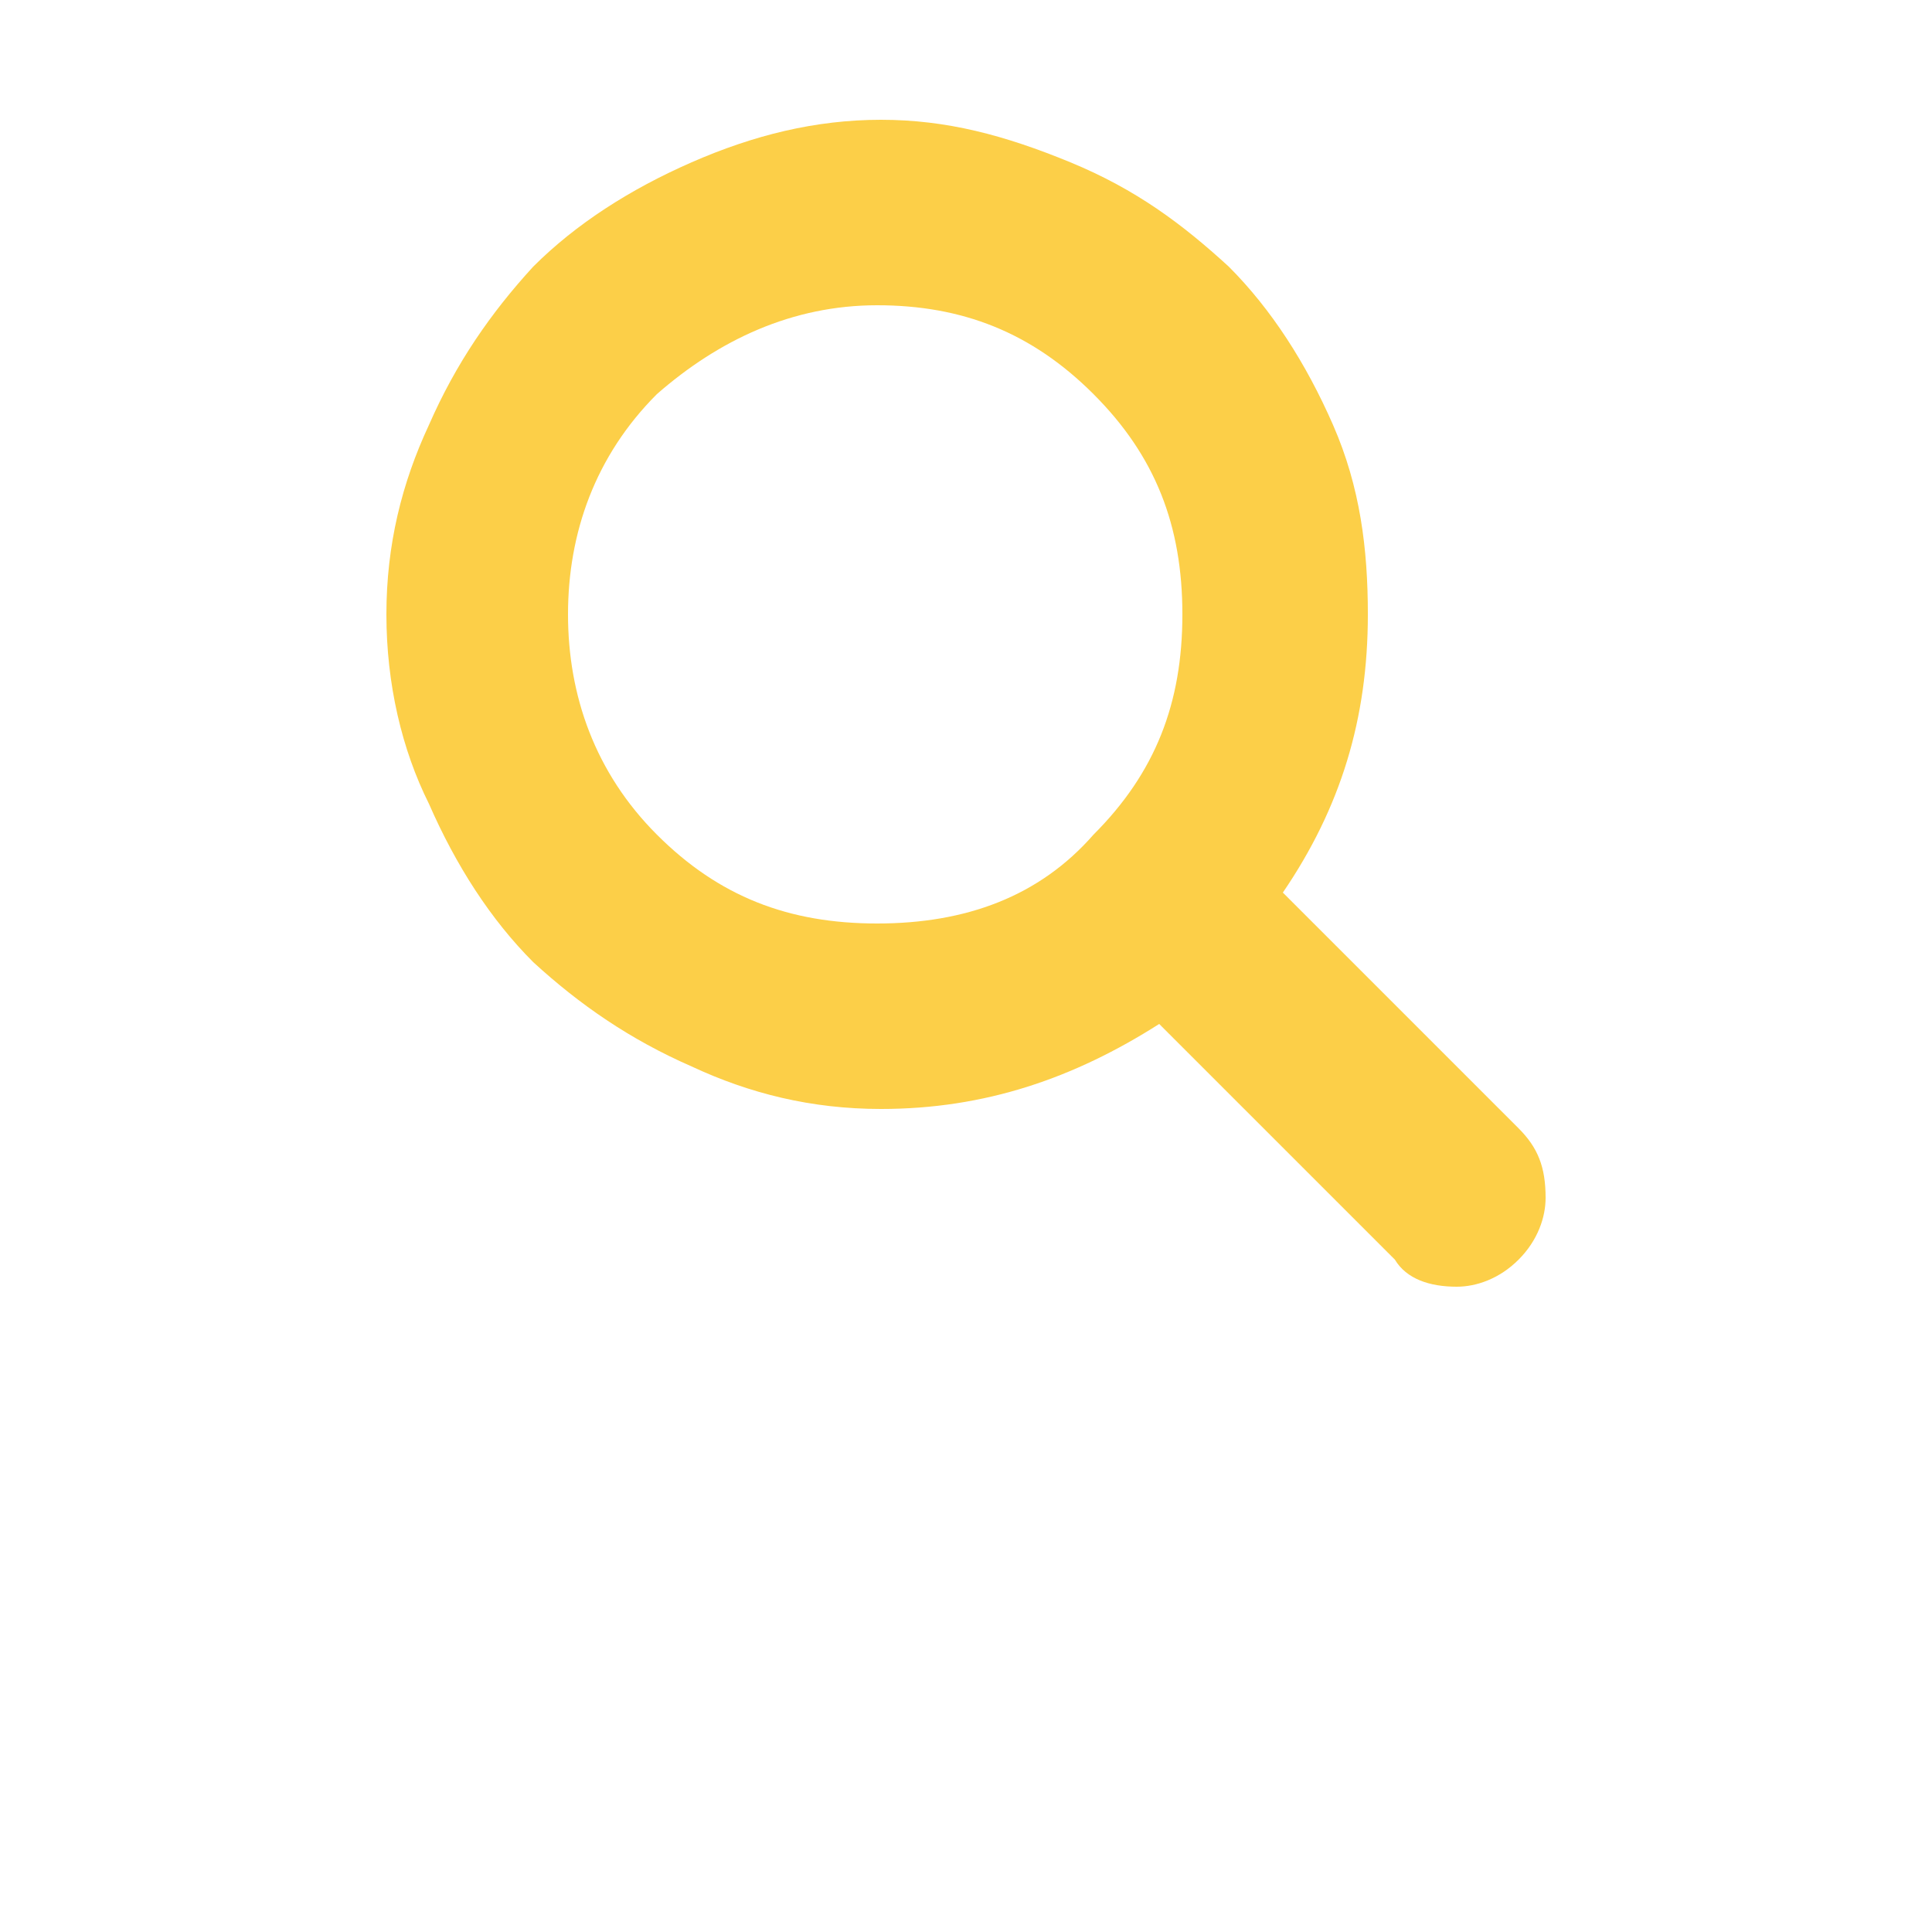 <?xml version="1.0" encoding="utf-8"?>
<!-- Generator: Adobe Illustrator 23.0.2, SVG Export Plug-In . SVG Version: 6.00 Build 0)  -->
<svg version="1.1" id="Layer_1" xmlns="http://www.w3.org/2000/svg" xmlns:xlink="http://www.w3.org/1999/xlink" x="0px" y="0px"
	 viewBox="0 0 50 50" style="enable-background:new 0 0 50 50;" xml:space="preserve">
<style type="text/css">
	.st0{fill:none;}
	.st1{fill:#FCCF48;}
</style>
<rect class="st0" width="50" height="50"/>
<path id="search" class="st1" d="M28.3,21.6c1.6-1.6,2.3-3.4,2.3-5.7s-0.7-4.1-2.3-5.7c-1.6-1.6-3.4-2.3-5.6-2.3s-4.1,0.9-5.7,2.3
	c-1.6,1.6-2.3,3.6-2.3,5.7s0.7,4.1,2.3,5.7c1.6,1.6,3.4,2.3,5.7,2.3S26.9,23.2,28.3,21.6z M40,31c0,0.5-0.2,1.1-0.7,1.6
	s-1.1,0.7-1.6,0.7c-0.7,0-1.3-0.2-1.6-0.7l-6.1-6.1c-2.2,1.4-4.5,2.2-7.2,2.2c-1.8,0-3.4-0.4-4.9-1.1c-1.6-0.7-2.9-1.6-4.1-2.7
	c-1.1-1.1-2-2.5-2.7-4.1c-0.7-1.4-1.1-3.1-1.1-4.9s0.4-3.4,1.1-4.9c0.7-1.6,1.6-2.9,2.7-4.1c1.1-1.1,2.5-2,4.1-2.7s3.2-1.1,4.9-1.1
	s3.2,0.4,4.9,1.1s2.9,1.6,4.1,2.7c1.1,1.1,2,2.5,2.7,4.1s0.9,3.2,0.9,4.9c0,2.7-0.7,5-2.2,7.2l6.1,6.1C39.8,29.7,40,30.2,40,31z"/>
</svg>
